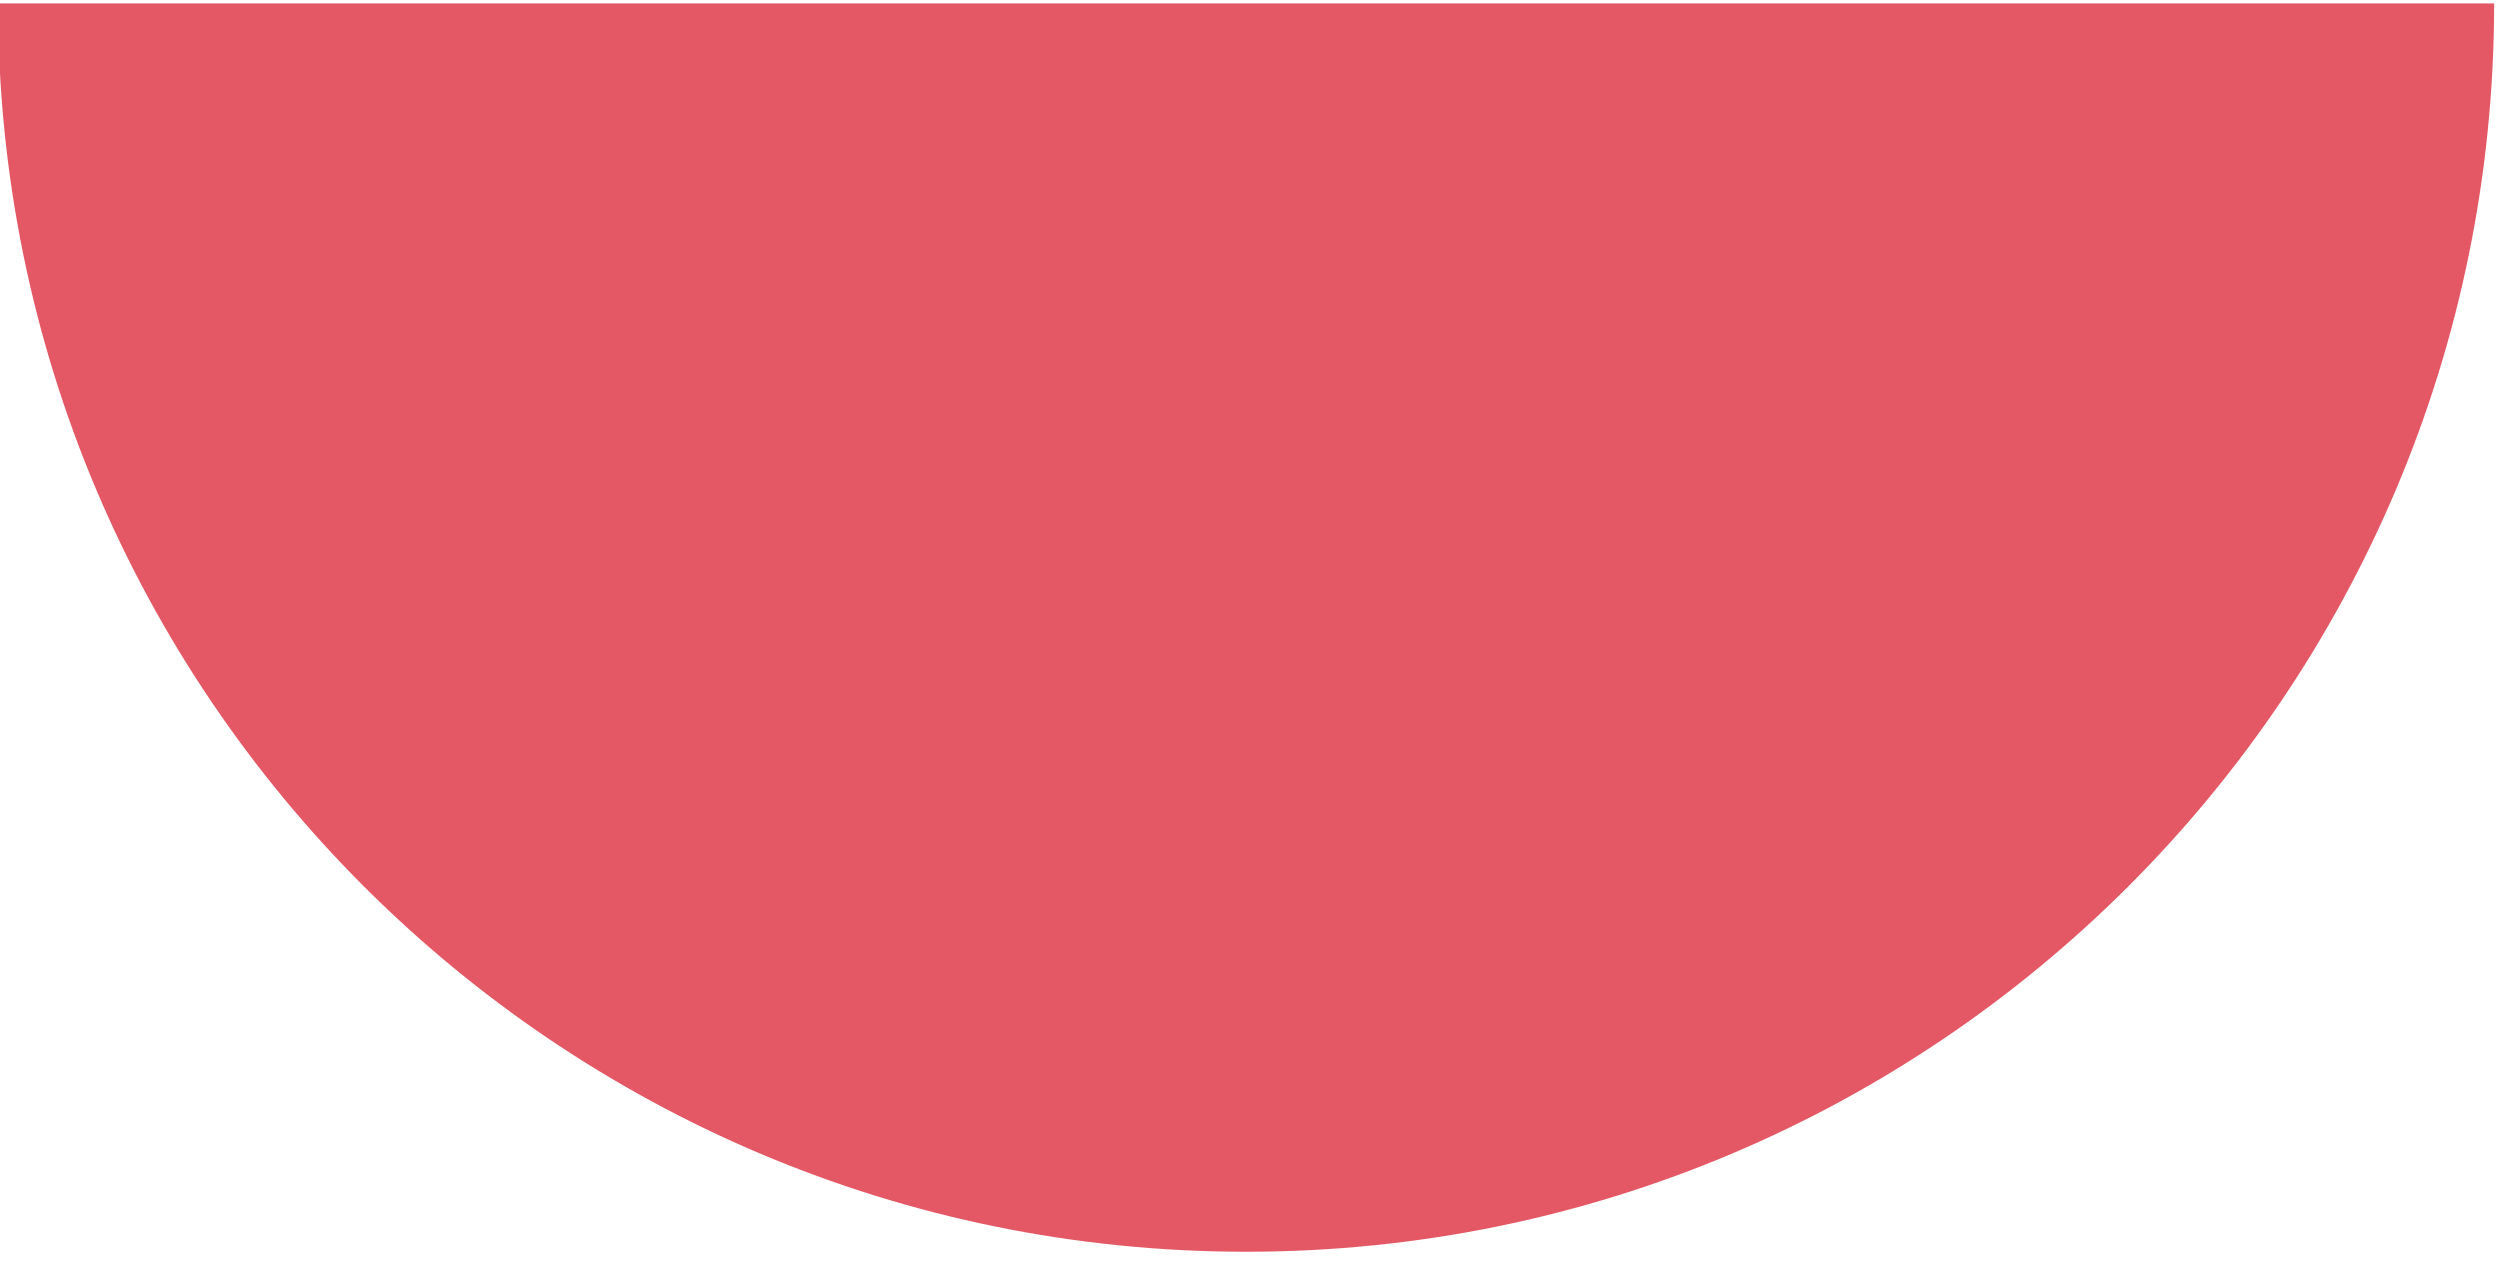 <svg width="320" height="162" viewBox="0 0 320 162" fill="none" xmlns="http://www.w3.org/2000/svg" xmlns:xlink="http://www.w3.org/1999/xlink">
<path d="M159.5,160.224C71.273,160.224 -0.25,88.684 -0.25,0.435L319.25,0.435C319.25,88.684 247.728,160.224 159.5,160.224Z" clip-rule="evenodd" fill-rule="evenodd" fill="#E45865"/>
<path d="M159.5,160.224C71.273,160.224 -0.25,88.684 -0.25,0.435L319.25,0.435C319.25,88.684 247.728,160.224 159.5,160.224Z" clip-rule="evenodd" fill-rule="evenodd" fill="url(#pattern_1_67_1461)" style="mix-blend-mode:overlay"/>
</svg>
